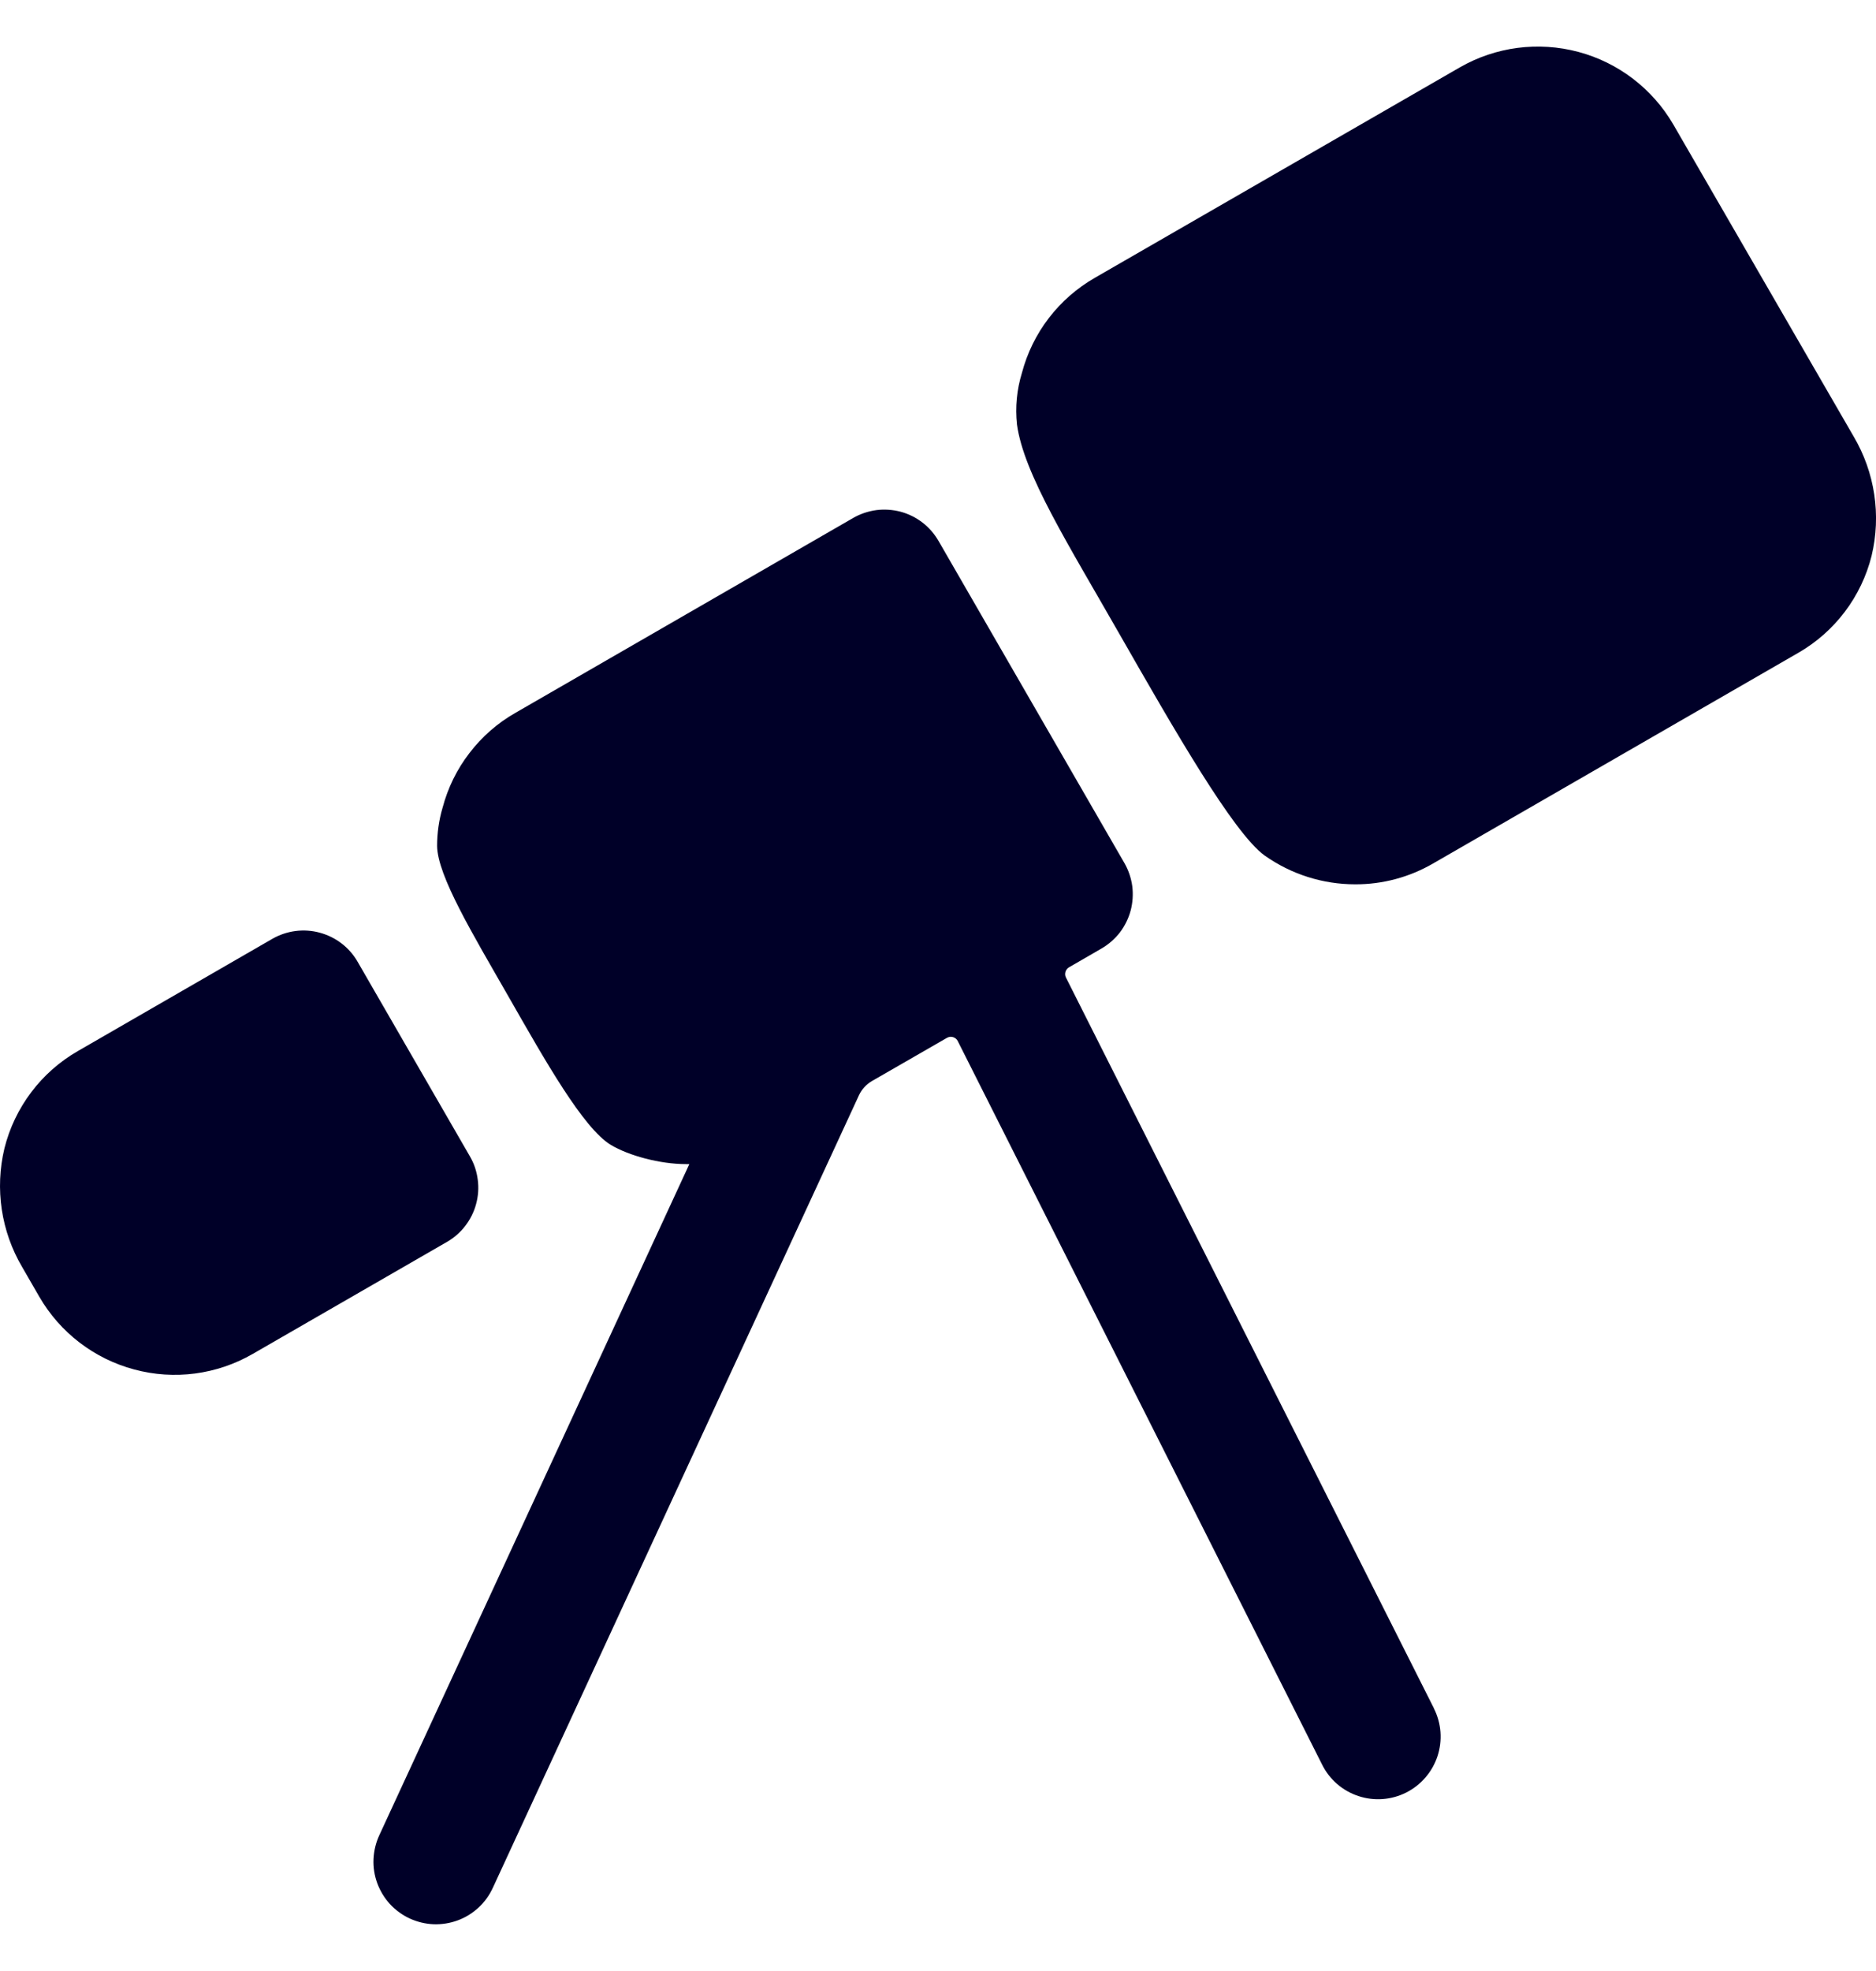 <svg width="20" height="21" viewBox="0 0 20 21" fill="none" xmlns="http://www.w3.org/2000/svg">
<path d="M3.813 10.248C3.725 10.094 3.579 9.983 3.408 9.937C3.238 9.891 3.056 9.915 2.903 10.003L0.831 11.198C0.637 11.309 0.467 11.459 0.333 11.637C0.198 11.816 0.101 12.019 0.047 12.236C-0.056 12.667 0.012 13.12 0.237 13.501L0.419 13.816C0.64 14.198 1.004 14.477 1.431 14.591C1.858 14.706 2.312 14.646 2.695 14.425L4.765 13.232C4.841 13.188 4.908 13.13 4.961 13.06C5.014 12.991 5.054 12.911 5.076 12.827C5.099 12.742 5.105 12.654 5.093 12.567C5.082 12.48 5.054 12.396 5.01 12.321L3.813 10.248Z" fill="#000028"/>
<path d="M15.287 18.201L11.364 10.415C11.354 10.396 11.353 10.374 11.359 10.354C11.365 10.334 11.379 10.316 11.397 10.306L11.743 10.106C11.819 10.062 11.885 10.004 11.939 9.935C11.992 9.865 12.031 9.786 12.054 9.701C12.076 9.617 12.082 9.528 12.071 9.441C12.059 9.355 12.031 9.271 11.987 9.195L10.006 5.764C9.962 5.688 9.904 5.621 9.835 5.568C9.765 5.514 9.686 5.475 9.601 5.452C9.517 5.43 9.428 5.424 9.342 5.435C9.255 5.447 9.171 5.475 9.095 5.519L5.495 7.595C5.305 7.703 5.138 7.849 5.005 8.023C4.871 8.196 4.774 8.395 4.718 8.607C4.679 8.739 4.66 8.876 4.66 9.013C4.663 9.33 5.044 9.959 5.416 10.609C5.815 11.307 6.218 12.021 6.513 12.199C6.702 12.312 7.034 12.403 7.314 12.403H7.349L4.043 19.555C4.006 19.635 3.986 19.721 3.982 19.808C3.978 19.896 3.992 19.983 4.022 20.065C4.053 20.148 4.099 20.223 4.158 20.288C4.218 20.352 4.289 20.404 4.369 20.441C4.448 20.477 4.534 20.498 4.622 20.502C4.709 20.505 4.797 20.491 4.879 20.461C4.961 20.431 5.037 20.384 5.101 20.325C5.165 20.266 5.217 20.194 5.254 20.114L9.158 11.668C9.187 11.606 9.235 11.554 9.294 11.519L10.095 11.058C10.105 11.052 10.116 11.049 10.127 11.047C10.138 11.046 10.15 11.047 10.16 11.05C10.171 11.053 10.181 11.059 10.19 11.066C10.199 11.073 10.206 11.082 10.211 11.093L14.096 18.803C14.175 18.961 14.314 19.081 14.482 19.136C14.65 19.192 14.833 19.178 14.991 19.099C15.149 19.019 15.269 18.88 15.325 18.712C15.38 18.544 15.367 18.361 15.287 18.203V18.201Z" fill="#000028"/>
<path d="M19.762 4.651L17.84 1.328C17.618 0.946 17.254 0.667 16.827 0.553C16.4 0.439 15.946 0.498 15.563 0.718L11.672 2.96C11.482 3.069 11.316 3.214 11.182 3.388C11.049 3.561 10.951 3.76 10.895 3.972C10.84 4.15 10.822 4.338 10.842 4.524C10.915 5.05 11.384 5.791 11.943 6.77C12.509 7.759 13.148 8.874 13.482 9.115C13.765 9.315 14.102 9.422 14.448 9.422C14.74 9.423 15.026 9.346 15.278 9.2L19.169 6.957C19.363 6.846 19.532 6.697 19.667 6.519C19.801 6.342 19.899 6.138 19.953 5.922C20.057 5.49 19.988 5.034 19.762 4.651Z" fill="#000028"/>
</svg>
